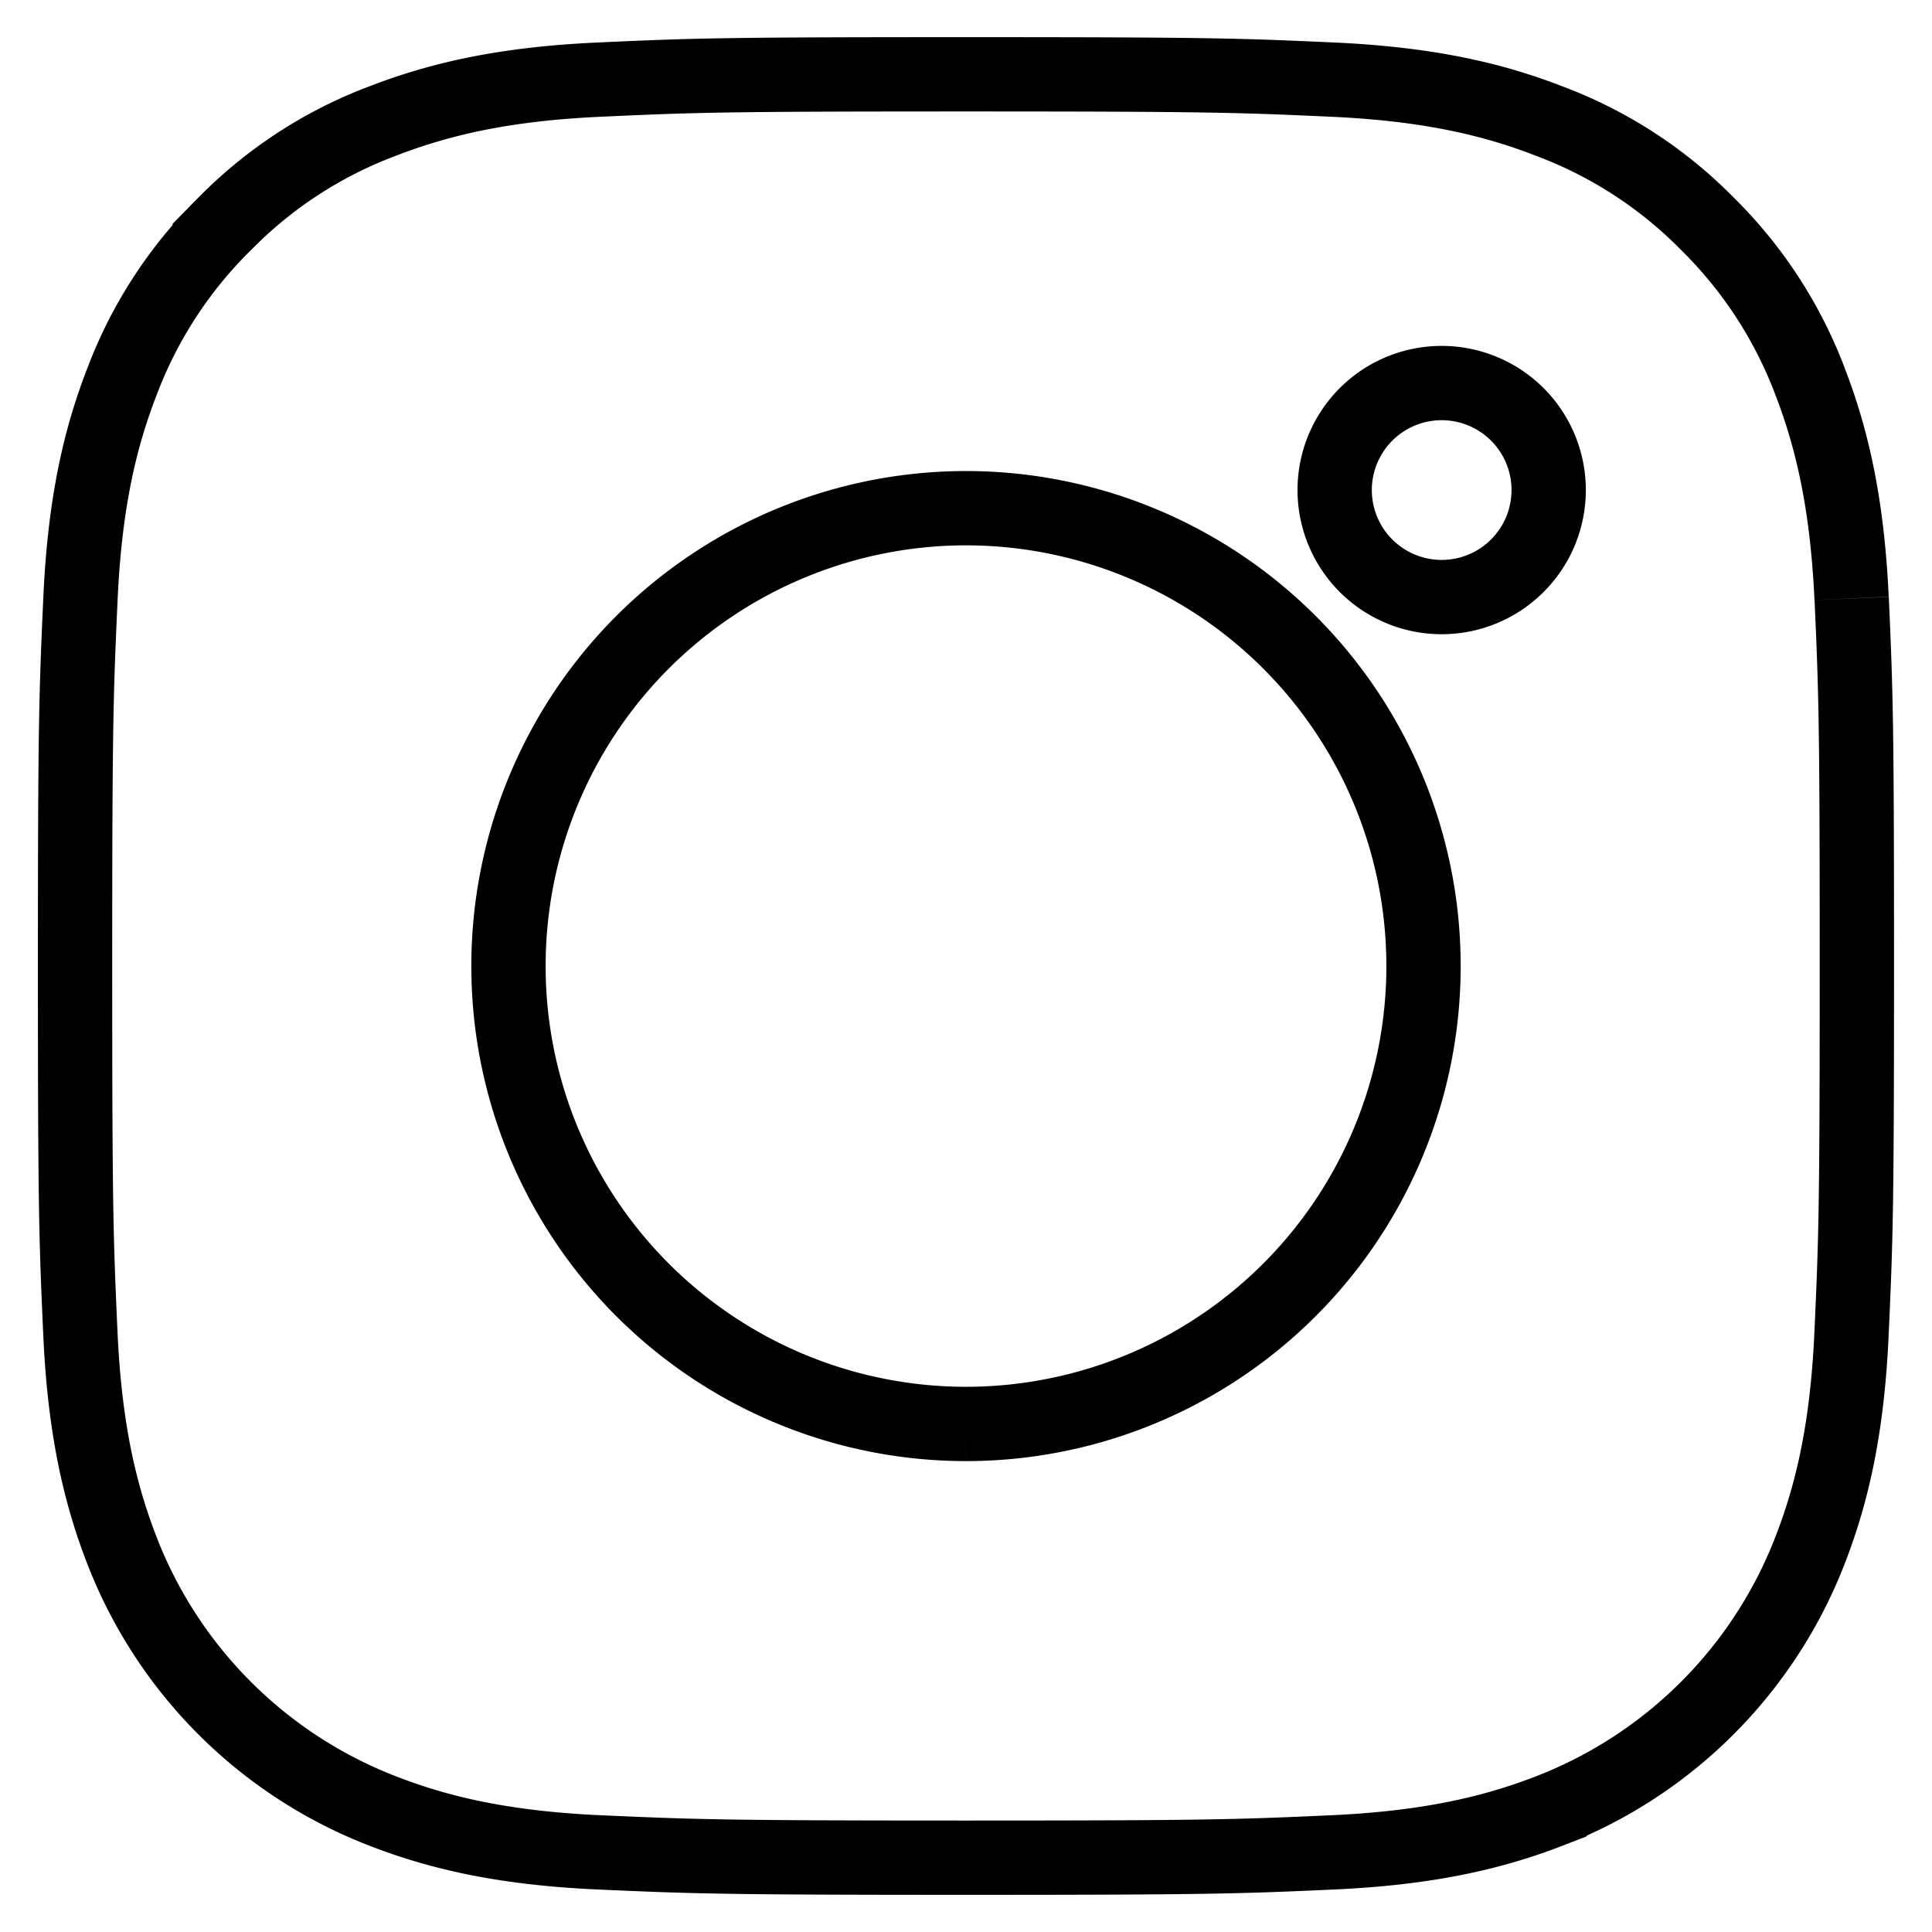 <svg xmlns="http://www.w3.org/2000/svg" width="26" height="26" viewBox="0 0 26 26">
    <path fill="none" fill-rule="evenodd" stroke="#000" d="M19.4 8.035a1.44 1.44 0 1 1 .003-2.88 1.44 1.44 0 0 1-.003 2.88M13 19.163A6.16 6.16 0 0 1 6.843 13 6.16 6.16 0 0 1 13 6.839 6.16 6.16 0 0 1 19.157 13 6.16 6.16 0 0 1 13 19.163m11.918-11.11c-.059-1.278-.263-2.15-.557-2.914a5.905 5.905 0 0 0-1.382-2.126 5.867 5.867 0 0 0-2.124-1.381c-.763-.298-1.635-.501-2.91-.56C16.667 1.014 16.257 1 13 1c-3.259 0-3.665.013-4.943.072-1.279.058-2.148.263-2.91.558-.8.3-1.526.774-2.125 1.384A5.908 5.908 0 0 0 1.64 5.14c-.296.763-.499 1.636-.557 2.913C1.025 9.33 1.01 9.74 1.01 13c0 3.262.014 3.668.072 4.948.058 1.28.262 2.15.557 2.912a6.132 6.132 0 0 0 3.507 3.51c.762.297 1.633.5 2.91.558C9.333 24.985 9.743 25 13 25c3.256 0 3.664-.014 4.943-.072 1.278-.059 2.148-.262 2.911-.558a6.134 6.134 0 0 0 3.506-3.51c.296-.762.5-1.636.557-2.912.058-1.277.072-1.688.072-4.947 0-3.26-.013-3.668-.07-4.947"/>
</svg>
